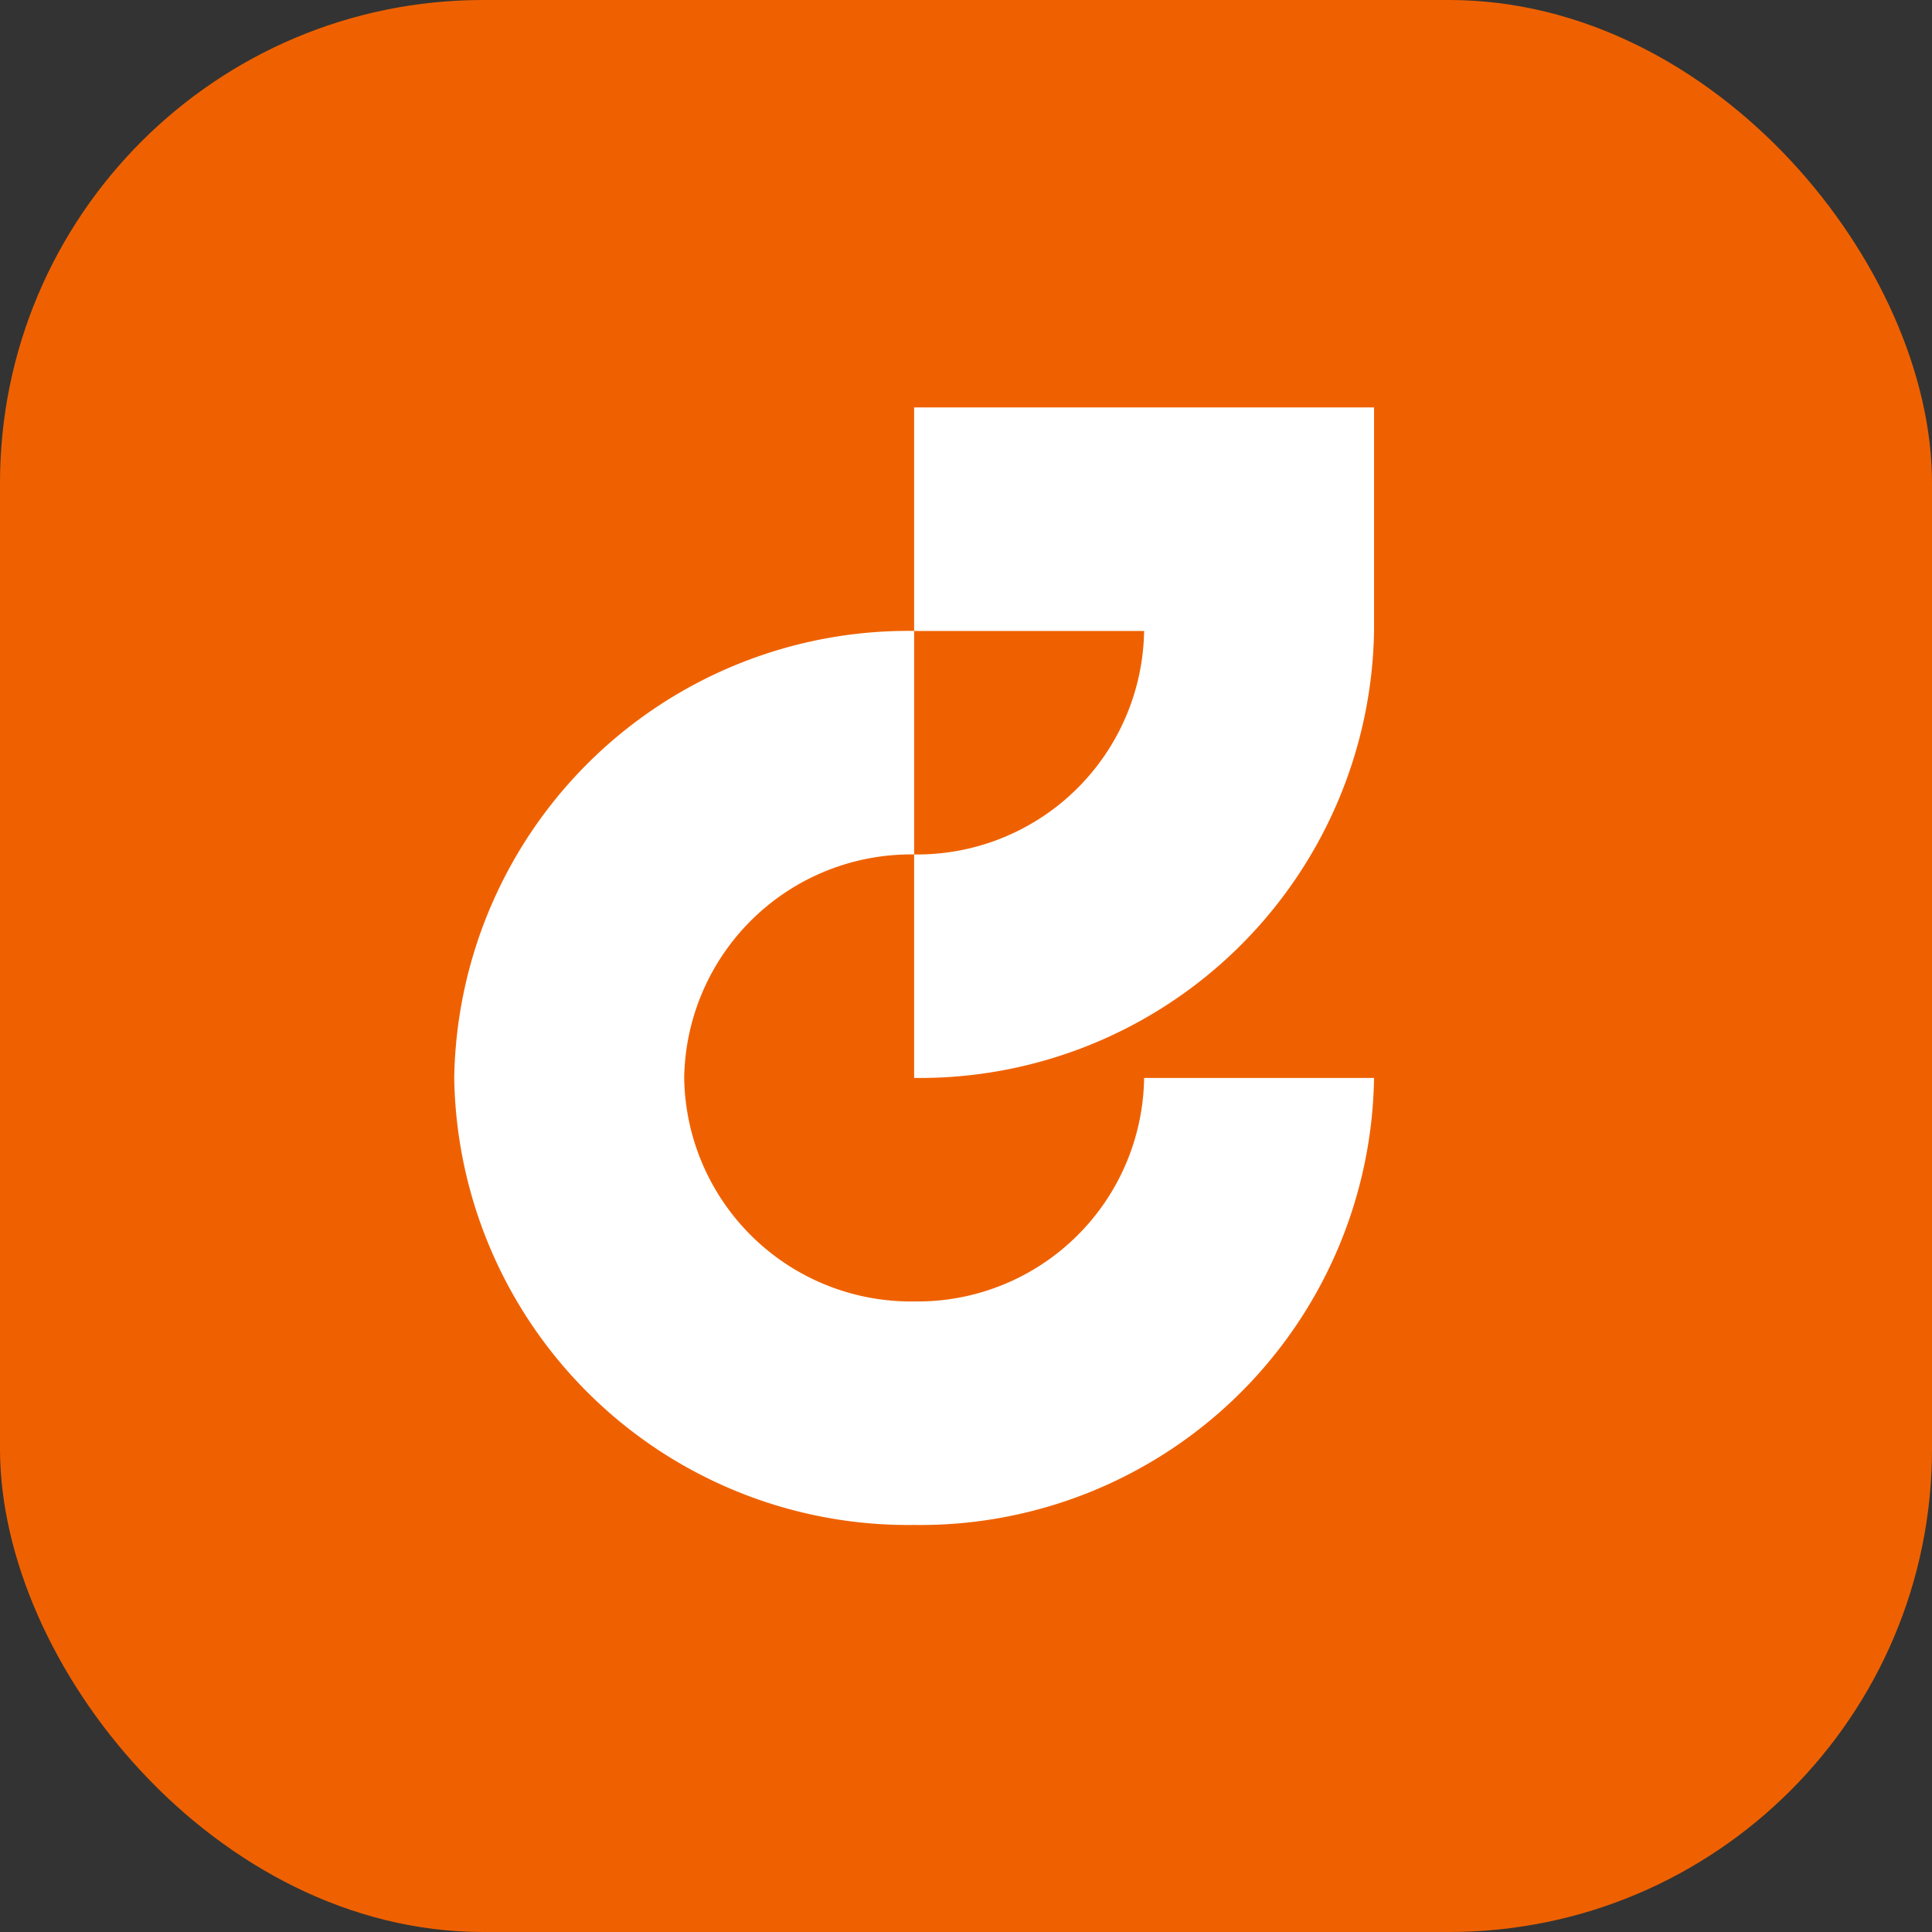 <svg width="64" height="64" fill="none" xmlns="http://www.w3.org/2000/svg"><rect width="100%" height="100%" fill="#333333" stroke="none"/><rect width="64" height="64" rx="16" fill="#EF6100"/><path d="M45.517 20.901v-7.404H30.282v7.404H37.9a7.519 7.519 0 0 1-7.618 7.404V20.9a15.041 15.041 0 0 0-10.677 4.255 15.051 15.051 0 0 0-4.558 10.553 15.042 15.042 0 0 0 15.235 14.808 15.03 15.03 0 0 0 10.68-4.251 15.039 15.039 0 0 0 4.555-10.557H37.9a7.508 7.508 0 0 1-4.735 6.875 7.503 7.503 0 0 1-2.883.529 7.514 7.514 0 0 1-7.617-7.404 7.519 7.519 0 0 1 7.617-7.404v7.404A15.05 15.05 0 0 0 45.517 20.9Z" fill="#fff"/></svg>